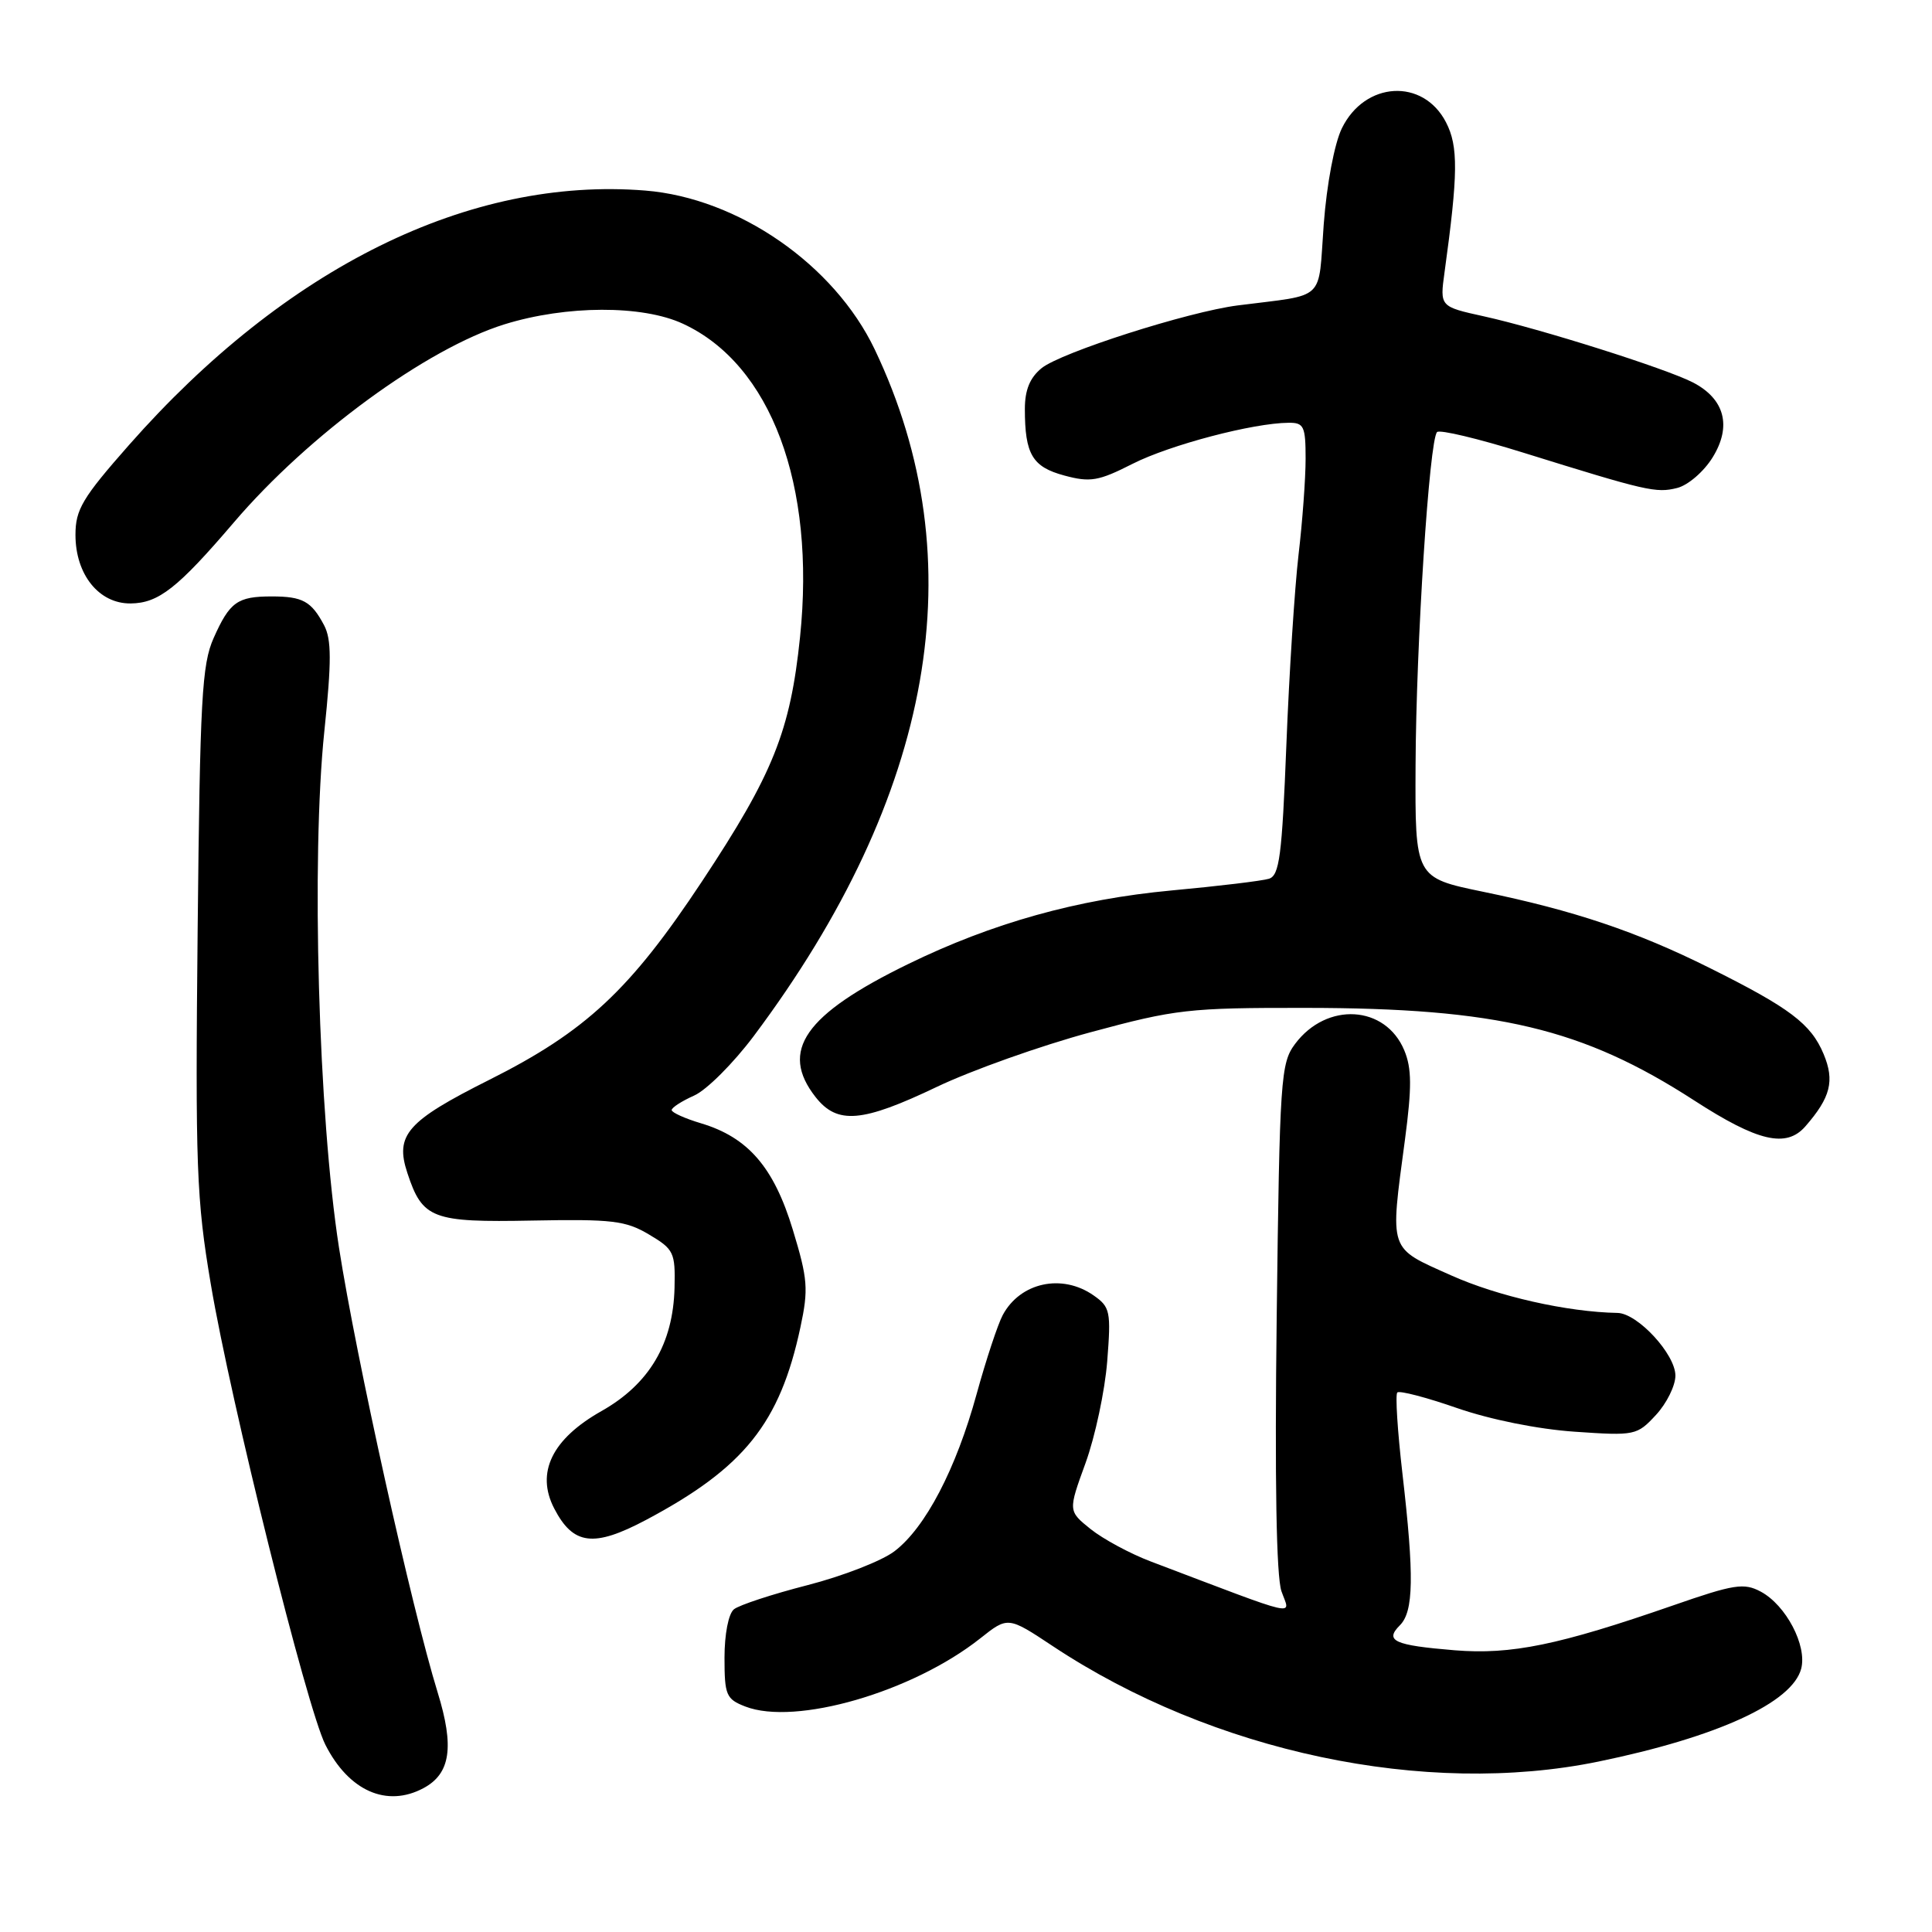 <?xml version="1.0" encoding="UTF-8" standalone="no"?>
<!DOCTYPE svg PUBLIC "-//W3C//DTD SVG 1.1//EN" "http://www.w3.org/Graphics/SVG/1.1/DTD/svg11.dtd" >
<svg xmlns="http://www.w3.org/2000/svg" xmlns:xlink="http://www.w3.org/1999/xlink" version="1.1" viewBox="0 0 256 256">
 <g >
 <path fill="currentColor"
d=" M 56.11 236.94 C 59.70 235.02 60.22 231.47 57.99 224.25 C 54.56 213.14 47.19 179.90 44.92 165.33 C 42.19 147.80 41.22 113.68 42.98 96.86 C 43.94 87.62 43.93 84.74 42.95 82.86 C 41.26 79.67 40.11 79.03 36.00 79.03 C 31.46 79.03 30.44 79.76 28.31 84.54 C 26.75 88.03 26.50 92.64 26.19 123.14 C 25.87 154.62 26.03 158.90 27.93 170.14 C 30.56 185.76 40.65 226.30 43.11 231.18 C 46.21 237.31 51.25 239.54 56.11 236.94 Z  M 211.79 233.42 C 227.53 230.18 237.49 225.62 238.67 221.10 C 239.46 218.04 236.65 212.69 233.31 210.90 C 231.08 209.71 229.78 209.91 221.65 212.74 C 206.55 217.98 200.25 219.28 192.75 218.67 C 184.73 218.01 183.43 217.42 185.49 215.36 C 187.32 213.54 187.40 208.85 185.83 195.26 C 185.18 189.63 184.87 184.79 185.15 184.51 C 185.43 184.23 189.00 185.16 193.08 186.58 C 197.50 188.11 203.81 189.38 208.67 189.71 C 216.64 190.26 216.91 190.20 219.42 187.49 C 220.84 185.96 222.00 183.61 222.00 182.28 C 222.00 179.44 216.99 174.02 214.33 173.97 C 207.66 173.85 198.46 171.77 192.25 168.98 C 183.92 165.25 184.17 165.98 186.17 150.97 C 187.08 144.08 187.07 141.57 186.08 139.19 C 183.59 133.18 175.80 132.71 171.60 138.33 C 169.70 140.88 169.56 142.85 169.17 174.44 C 168.90 196.17 169.12 208.91 169.80 210.85 C 170.96 214.18 172.76 214.59 152.50 206.91 C 149.75 205.87 146.16 203.93 144.51 202.61 C 141.53 200.21 141.53 200.21 143.84 193.86 C 145.11 190.36 146.40 184.30 146.71 180.40 C 147.23 173.76 147.11 173.19 144.91 171.65 C 140.73 168.72 135.19 169.92 132.87 174.25 C 132.22 175.46 130.66 180.17 129.41 184.71 C 126.68 194.66 122.62 202.43 118.52 205.55 C 116.86 206.82 111.67 208.84 107.00 210.04 C 102.32 211.24 97.94 212.68 97.25 213.24 C 96.53 213.82 96.00 216.53 96.00 219.65 C 96.00 224.61 96.22 225.14 98.75 226.12 C 105.39 228.70 120.90 224.21 129.88 217.10 C 133.56 214.18 133.56 214.18 139.53 218.14 C 160.70 232.17 188.87 238.13 211.79 233.42 Z  M 85.60 201.40 C 98.61 194.49 103.34 188.58 106.06 175.87 C 107.14 170.82 107.04 169.48 105.05 162.94 C 102.54 154.67 99.13 150.72 92.91 148.85 C 90.76 148.21 89.00 147.41 89.00 147.09 C 89.00 146.76 90.34 145.90 91.97 145.17 C 93.61 144.45 97.16 140.90 99.87 137.29 C 123.79 105.34 129.26 74.31 115.91 46.31 C 110.54 35.06 97.80 26.24 85.50 25.25 C 62.22 23.38 37.88 35.38 17.09 58.97 C 10.92 65.97 10.00 67.51 10.00 70.87 C 10.00 76.14 13.12 80.01 17.32 79.96 C 21.01 79.92 23.54 77.94 30.99 69.22 C 40.90 57.61 56.53 46.18 66.86 42.97 C 75.03 40.44 85.12 40.40 90.50 42.90 C 102.15 48.29 108.10 64.22 106.01 84.41 C 104.72 96.88 102.45 102.54 93.03 116.77 C 83.49 131.19 77.62 136.67 64.82 143.09 C 53.92 148.56 52.31 150.39 53.98 155.43 C 55.98 161.51 57.26 161.99 70.56 161.73 C 81.12 161.53 82.91 161.74 86.00 163.58 C 89.29 165.53 89.49 165.96 89.38 170.62 C 89.20 178.06 86.03 183.40 79.69 186.98 C 73.14 190.68 70.98 195.13 73.43 199.87 C 75.95 204.74 78.66 205.08 85.60 201.40 Z  M 239.22 149.25 C 242.57 145.41 243.12 143.22 241.64 139.67 C 239.96 135.66 237.18 133.56 226.50 128.24 C 216.88 123.44 208.55 120.64 196.50 118.16 C 187.50 116.30 187.50 116.30 187.57 101.40 C 187.64 85.35 189.39 58.27 190.42 57.25 C 190.77 56.90 195.88 58.12 201.78 59.96 C 218.23 65.08 219.43 65.36 222.23 64.66 C 223.67 64.30 225.77 62.49 226.93 60.61 C 229.50 56.46 228.53 52.84 224.29 50.66 C 220.65 48.80 204.11 43.57 196.64 41.92 C 190.78 40.63 190.78 40.63 191.41 36.07 C 193.21 23.02 193.25 19.38 191.60 16.20 C 188.56 10.32 180.84 10.77 177.80 17.01 C 176.82 19.02 175.80 24.41 175.40 29.73 C 174.63 40.12 175.87 38.95 164.00 40.47 C 157.40 41.32 140.59 46.70 138.02 48.78 C 136.47 50.04 135.80 51.67 135.80 54.19 C 135.80 60.20 136.79 61.87 141.03 63.01 C 144.48 63.94 145.56 63.75 150.09 61.45 C 155.03 58.95 166.04 56.05 170.75 56.02 C 172.77 56.00 173.00 56.48 173.00 60.78 C 173.00 63.40 172.58 69.14 172.06 73.53 C 171.55 77.91 170.82 89.25 170.45 98.72 C 169.87 113.42 169.53 116.01 168.14 116.44 C 167.24 116.72 161.43 117.42 155.24 117.99 C 142.76 119.15 131.49 122.30 120.34 127.74 C 106.60 134.44 103.26 139.24 108.07 145.37 C 110.95 149.03 114.23 148.75 124.15 144.01 C 128.74 141.82 137.90 138.56 144.50 136.78 C 155.78 133.73 157.49 133.53 173.00 133.55 C 198.42 133.57 209.73 136.27 224.50 145.82 C 232.92 151.27 236.69 152.15 239.22 149.25 Z "/>
</g>
</svg>